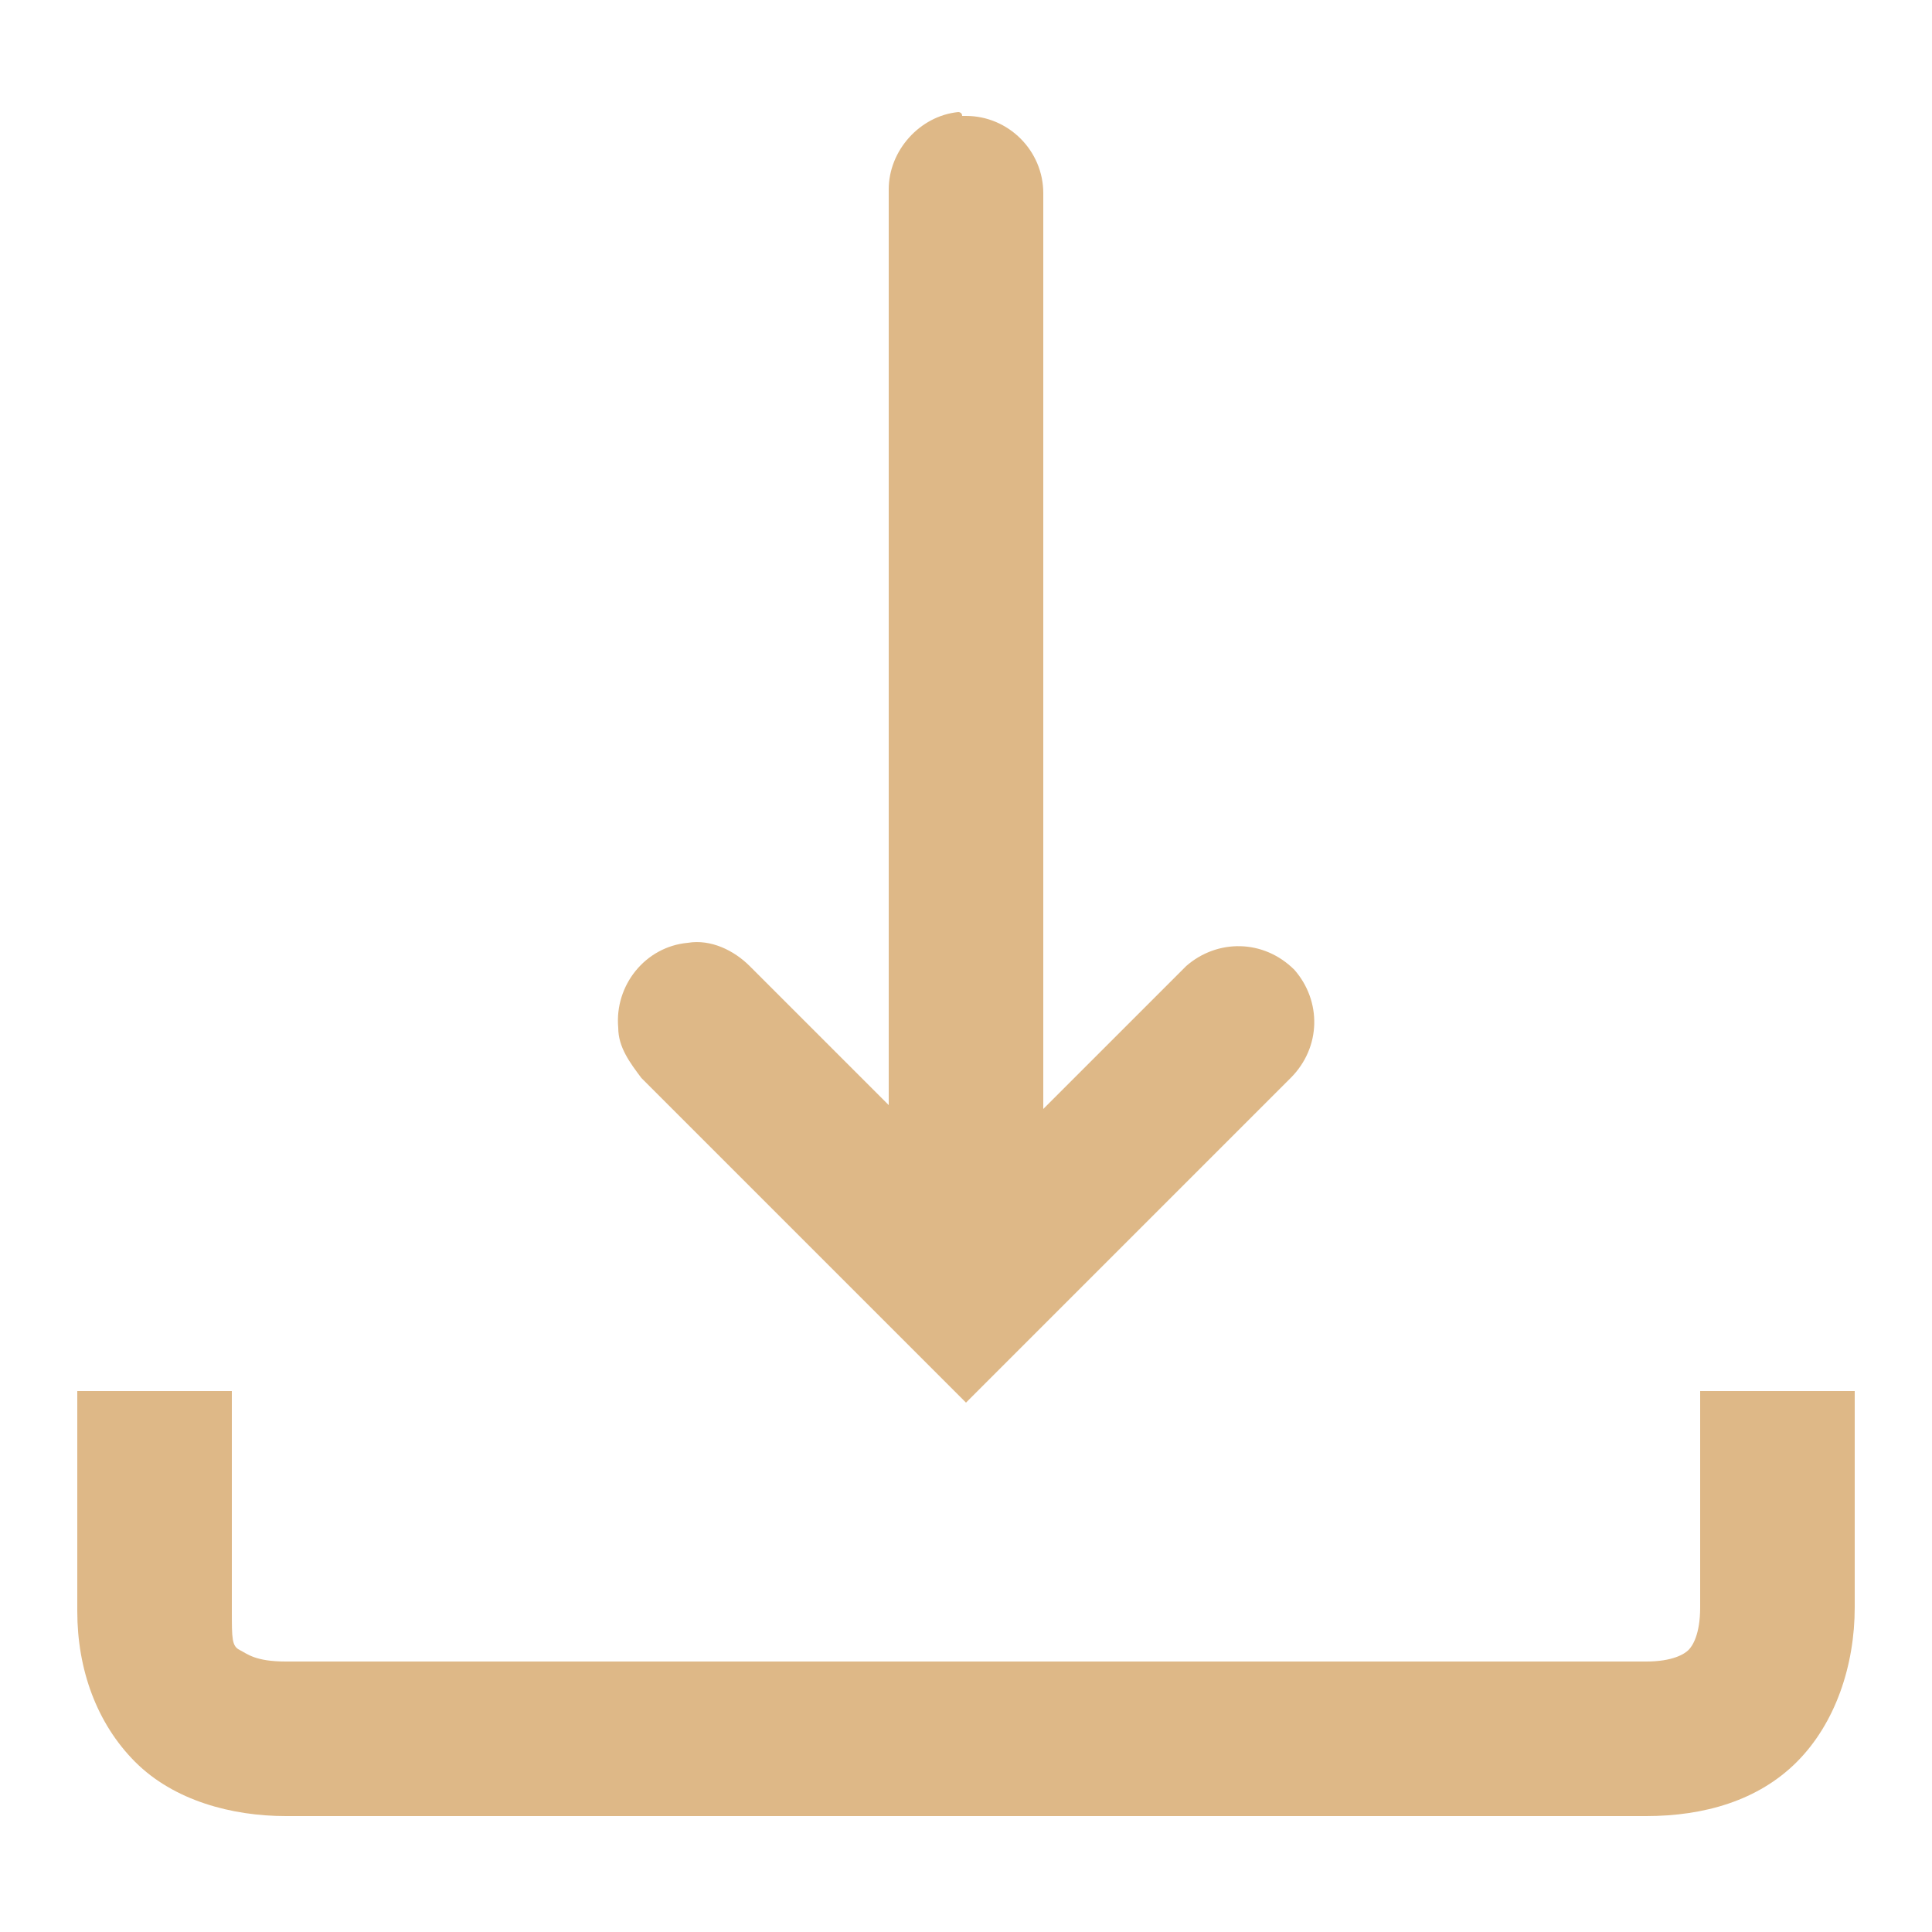 <?xml version="1.0" encoding="utf-8"?>
<!-- Generator: Adobe Illustrator 23.0.2, SVG Export Plug-In . SVG Version: 6.00 Build 0)  -->
<svg version="1.1" id="Layer_1" xmlns="http://www.w3.org/2000/svg" xmlns:xlink="http://www.w3.org/1999/xlink" x="0px" y="0px"
	 viewBox="0 0 50 50" style="enable-background:new 0 0 50 50;" xml:space="preserve">
<style type="text/css">
	.st0{fill:#DEB887;}
</style>
<path class="st0" d="M24.8,2.9c-1,0.1-1.8,1-1.8,2v23.7l-3.6-3.6c-0.4-0.4-1-0.7-1.6-0.6c-1.1,0.1-1.9,1.1-1.8,2.2
	c0,0.5,0.3,0.9,0.6,1.3l7,7l1.4,1.4l1.4-1.4l7-7c0.8-0.8,0.8-2,0.1-2.8c-0.8-0.8-2-0.8-2.8-0.1c0,0,0,0-0.1,0.1L27,28.7V5
	c0-1.1-0.9-2-2-2c0,0,0,0-0.1,0C24.9,2.9,24.8,2.9,24.8,2.9z M2,36v5.7c0,1.5,0.5,2.9,1.5,3.9S6,47,7.4,47h35.2
	c1.5,0,2.9-0.4,3.9-1.4s1.5-2.5,1.5-4V36h-4v5.6c0,0.7-0.2,1-0.3,1.1S43.3,43,42.6,43H7.4c-0.8,0-1-0.2-1.2-0.3S6,42.4,6,41.7V36H2z
	"/>
</svg>
